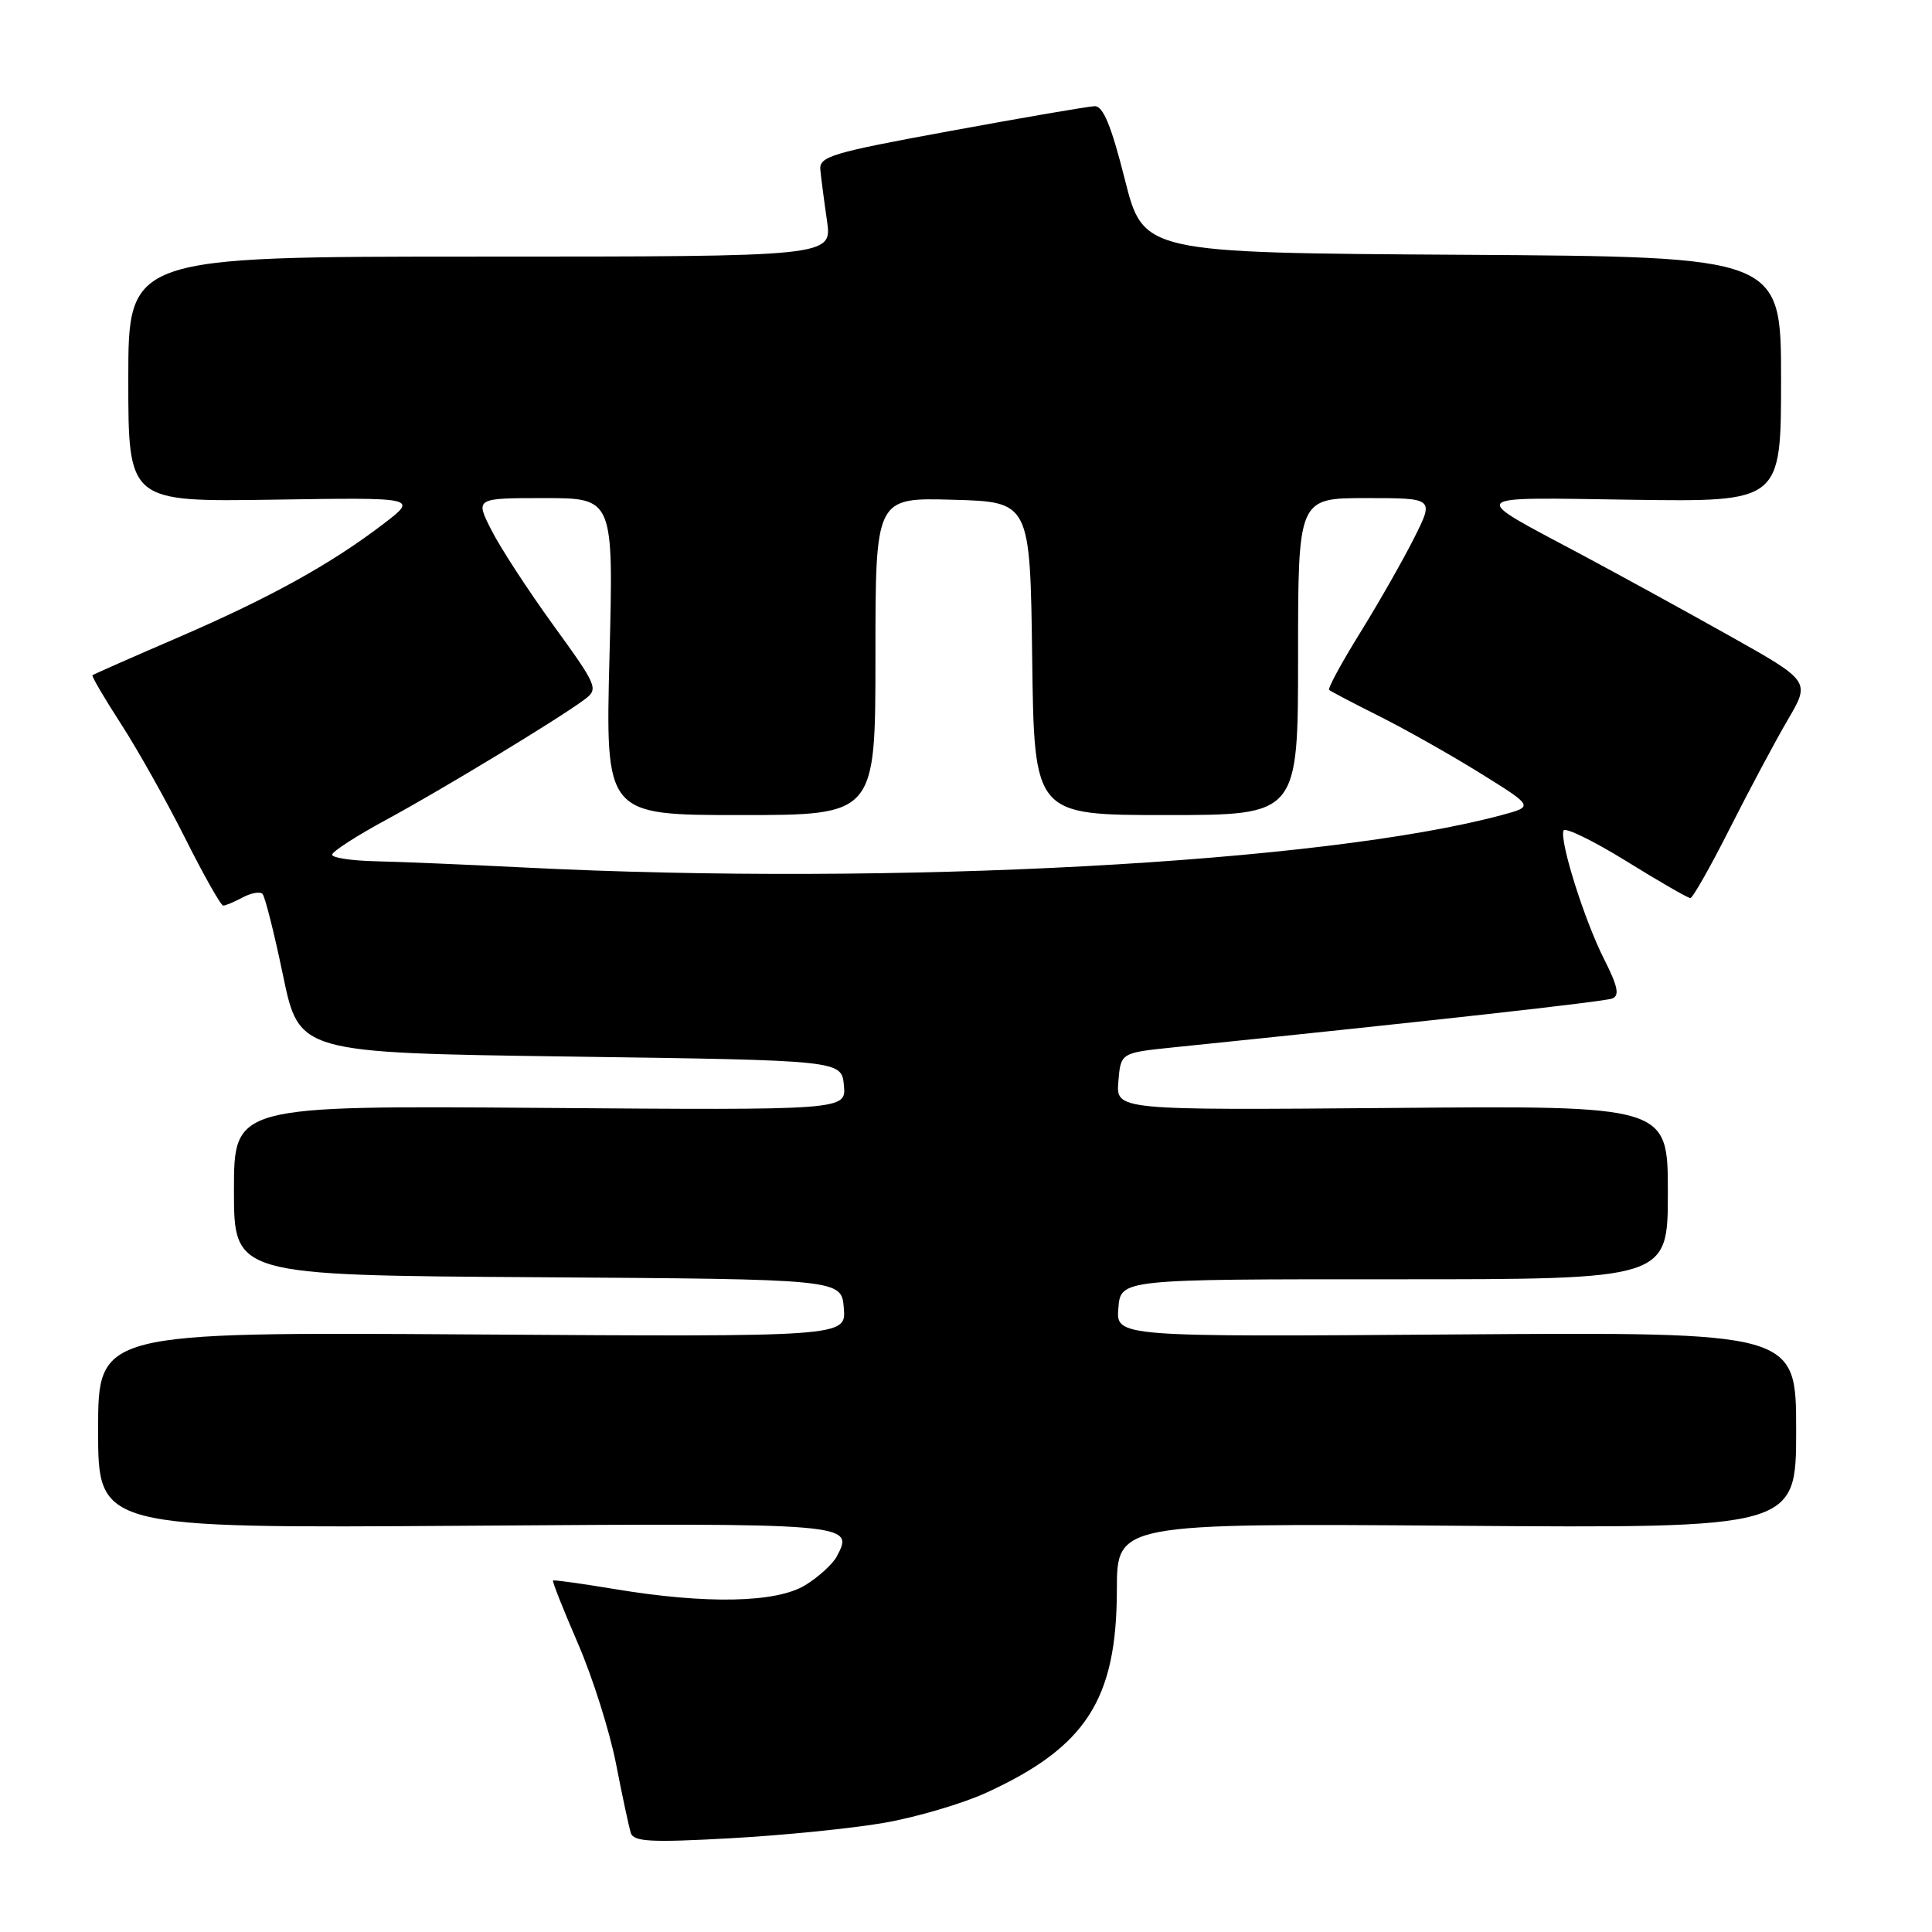 <?xml version="1.0" encoding="UTF-8" standalone="no"?>
<!DOCTYPE svg PUBLIC "-//W3C//DTD SVG 1.1//EN" "http://www.w3.org/Graphics/SVG/1.1/DTD/svg11.dtd" >
<svg xmlns="http://www.w3.org/2000/svg" xmlns:xlink="http://www.w3.org/1999/xlink" version="1.1" viewBox="0 0 256 256">
 <g >
 <path fill="currentColor"
d=" M 117.19 241.53 C 121.46 240.78 127.53 238.99 130.68 237.55 C 143.92 231.48 147.97 225.19 147.99 210.67 C 148.00 201.84 148.00 201.84 193.00 202.17 C 238.00 202.50 238.00 202.50 238.00 189.50 C 238.00 176.50 238.00 176.50 192.94 176.82 C 147.87 177.15 147.87 177.15 148.19 173.32 C 148.50 169.50 148.50 169.50 184.75 169.51 C 221.00 169.52 221.00 169.52 221.00 158.01 C 221.00 146.50 221.00 146.50 184.44 146.81 C 147.87 147.11 147.87 147.11 148.19 143.31 C 148.50 139.50 148.50 139.50 155.50 138.78 C 189.30 135.32 212.53 132.73 213.62 132.31 C 214.63 131.93 214.38 130.71 212.56 127.11 C 209.96 121.99 206.65 111.50 207.17 110.06 C 207.35 109.57 211.08 111.38 215.45 114.08 C 219.82 116.79 223.66 119.00 223.98 119.00 C 224.29 119.00 226.65 114.84 229.22 109.75 C 231.79 104.66 235.24 98.20 236.89 95.38 C 239.89 90.27 239.89 90.27 229.19 84.26 C 223.31 80.96 214.45 76.10 209.50 73.46 C 194.39 65.40 193.93 65.90 216.25 66.22 C 236.00 66.50 236.00 66.50 236.00 50.26 C 236.00 34.02 236.00 34.02 193.75 33.76 C 151.50 33.50 151.50 33.50 149.04 23.75 C 147.24 16.62 146.16 14.02 145.04 14.07 C 144.19 14.10 135.62 15.57 126.00 17.34 C 110.11 20.25 108.52 20.73 108.70 22.52 C 108.81 23.61 109.20 26.64 109.58 29.25 C 110.26 34.00 110.26 34.00 63.63 34.00 C 17.00 34.00 17.00 34.00 17.00 50.25 C 17.00 66.50 17.00 66.50 36.20 66.21 C 55.40 65.91 55.40 65.91 50.78 69.44 C 43.81 74.77 35.67 79.26 23.50 84.51 C 17.45 87.12 12.39 89.35 12.25 89.47 C 12.11 89.58 13.81 92.49 16.03 95.92 C 18.25 99.35 22.08 106.18 24.54 111.08 C 27.00 115.99 29.27 120.00 29.58 120.00 C 29.88 120.00 31.04 119.51 32.15 118.92 C 33.26 118.32 34.44 118.11 34.78 118.44 C 35.11 118.78 36.34 123.65 37.51 129.28 C 39.64 139.50 39.64 139.50 75.57 140.00 C 111.50 140.50 111.50 140.50 111.82 143.80 C 112.13 147.11 112.13 147.11 71.57 146.80 C 31.00 146.50 31.00 146.50 31.00 157.74 C 31.00 168.98 31.00 168.98 71.25 169.24 C 111.50 169.50 111.50 169.50 111.81 173.32 C 112.13 177.14 112.13 177.14 62.56 176.82 C 13.00 176.50 13.00 176.50 13.00 189.50 C 13.00 202.50 13.00 202.50 61.64 202.17 C 112.99 201.81 113.23 201.83 110.87 206.25 C 110.32 207.27 108.44 208.98 106.69 210.05 C 102.85 212.39 93.63 212.58 81.50 210.57 C 77.10 209.84 73.40 209.32 73.28 209.43 C 73.15 209.53 74.64 213.29 76.59 217.79 C 78.53 222.28 80.80 229.46 81.63 233.73 C 82.46 238.00 83.35 242.13 83.59 242.89 C 83.97 244.04 86.31 244.16 96.74 243.58 C 103.73 243.20 112.93 242.27 117.19 241.53 Z  M 69.50 114.95 C 61.80 114.56 52.91 114.19 49.75 114.12 C 46.59 114.05 44.00 113.66 44.01 113.25 C 44.01 112.84 47.27 110.73 51.26 108.58 C 58.67 104.56 73.96 95.29 77.45 92.69 C 79.33 91.29 79.18 90.93 73.34 82.87 C 70.00 78.26 66.30 72.59 65.12 70.25 C 62.96 66.00 62.96 66.00 72.13 66.00 C 81.30 66.00 81.30 66.00 80.76 87.00 C 80.22 108.00 80.22 108.00 98.11 108.00 C 116.00 108.00 116.00 108.00 116.00 86.97 C 116.00 65.93 116.00 65.93 126.25 66.22 C 136.50 66.50 136.50 66.50 136.77 87.25 C 137.04 108.00 137.04 108.00 154.52 108.00 C 172.00 108.00 172.00 108.00 172.00 87.00 C 172.00 66.00 172.00 66.00 181.02 66.00 C 190.03 66.00 190.03 66.00 187.40 71.25 C 185.95 74.14 182.74 79.78 180.26 83.79 C 177.77 87.80 175.91 91.23 176.12 91.42 C 176.33 91.61 179.35 93.19 182.84 94.94 C 186.32 96.69 192.33 100.08 196.20 102.49 C 203.23 106.86 203.23 106.86 198.99 108.00 C 175.41 114.35 118.40 117.41 69.50 114.95 Z "/>
</g>
</svg>